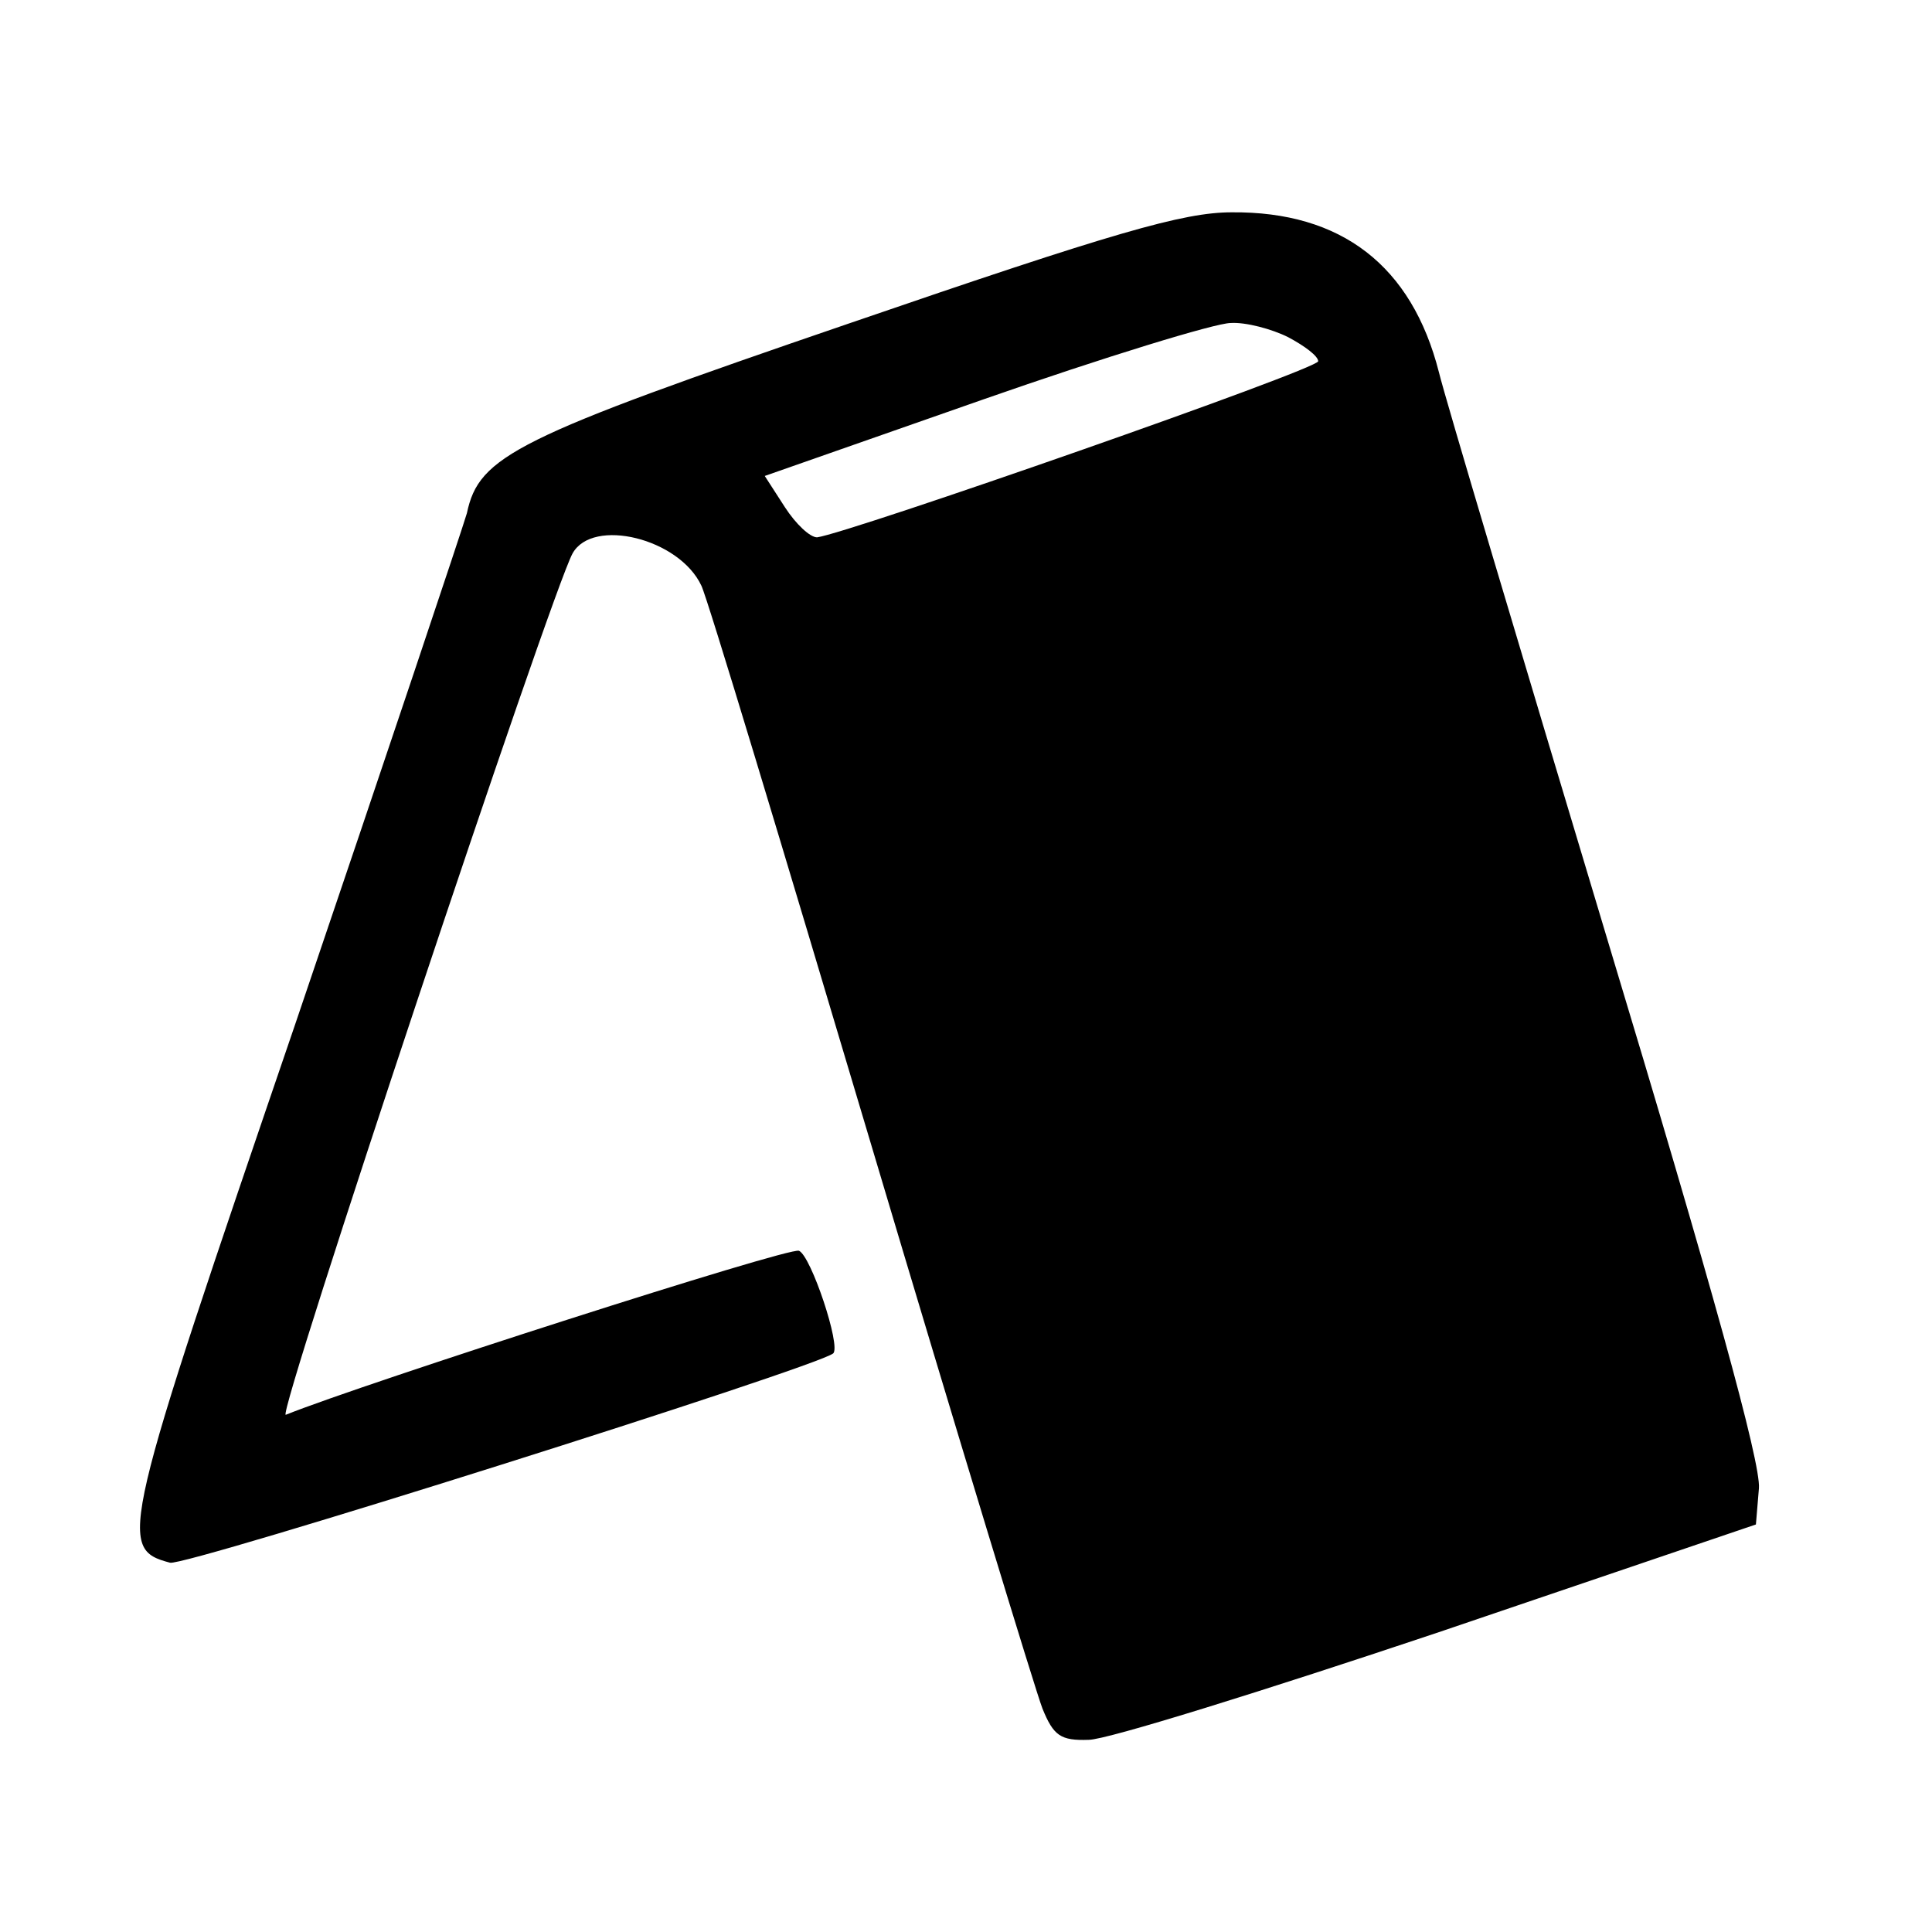 <?xml version="1.0" standalone="no"?>
<!DOCTYPE svg PUBLIC "-//W3C//DTD SVG 20010904//EN"
 "http://www.w3.org/TR/2001/REC-SVG-20010904/DTD/svg10.dtd">
<svg version="1.0" xmlns="http://www.w3.org/2000/svg"
 width="192pt" height="192pt" viewBox="0 0 192 192"
 preserveAspectRatio="xMidYMid meet">
<g transform="translate(0,192) scale(0.1,-0.1)"
fill="#000000" stroke="none">
<path d="M845 1599 c-333 -114 -369 -132 -381 -189 -4 -14 -80 -241 -170 -506
-174 -509 -178 -523 -125 -537 15 -4 642 194 659 208 8 7 -22 97 -34 102 -10
4 -433 -132 -510 -163 -10 -4 264 818 285 856 20 36 106 15 128 -32 6 -12 81
-261 168 -553 87 -292 164 -545 171 -563 11 -27 18 -32 46 -31 18 0 175 49
348 107 l315 107 3 36 c2 25 -46 199 -152 550 -85 283 -160 534 -166 559 -27
106 -97 160 -206 159 -48 0 -117 -20 -379 -110z m435 -14 c17 -9 30 -19 30
-24 0 -8 -467 -171 -498 -175 -7 0 -21 13 -32 30 l-20 31 217 76 c120 42 231
76 246 76 15 1 41 -6 57 -14z"/>
</g>
</svg>
